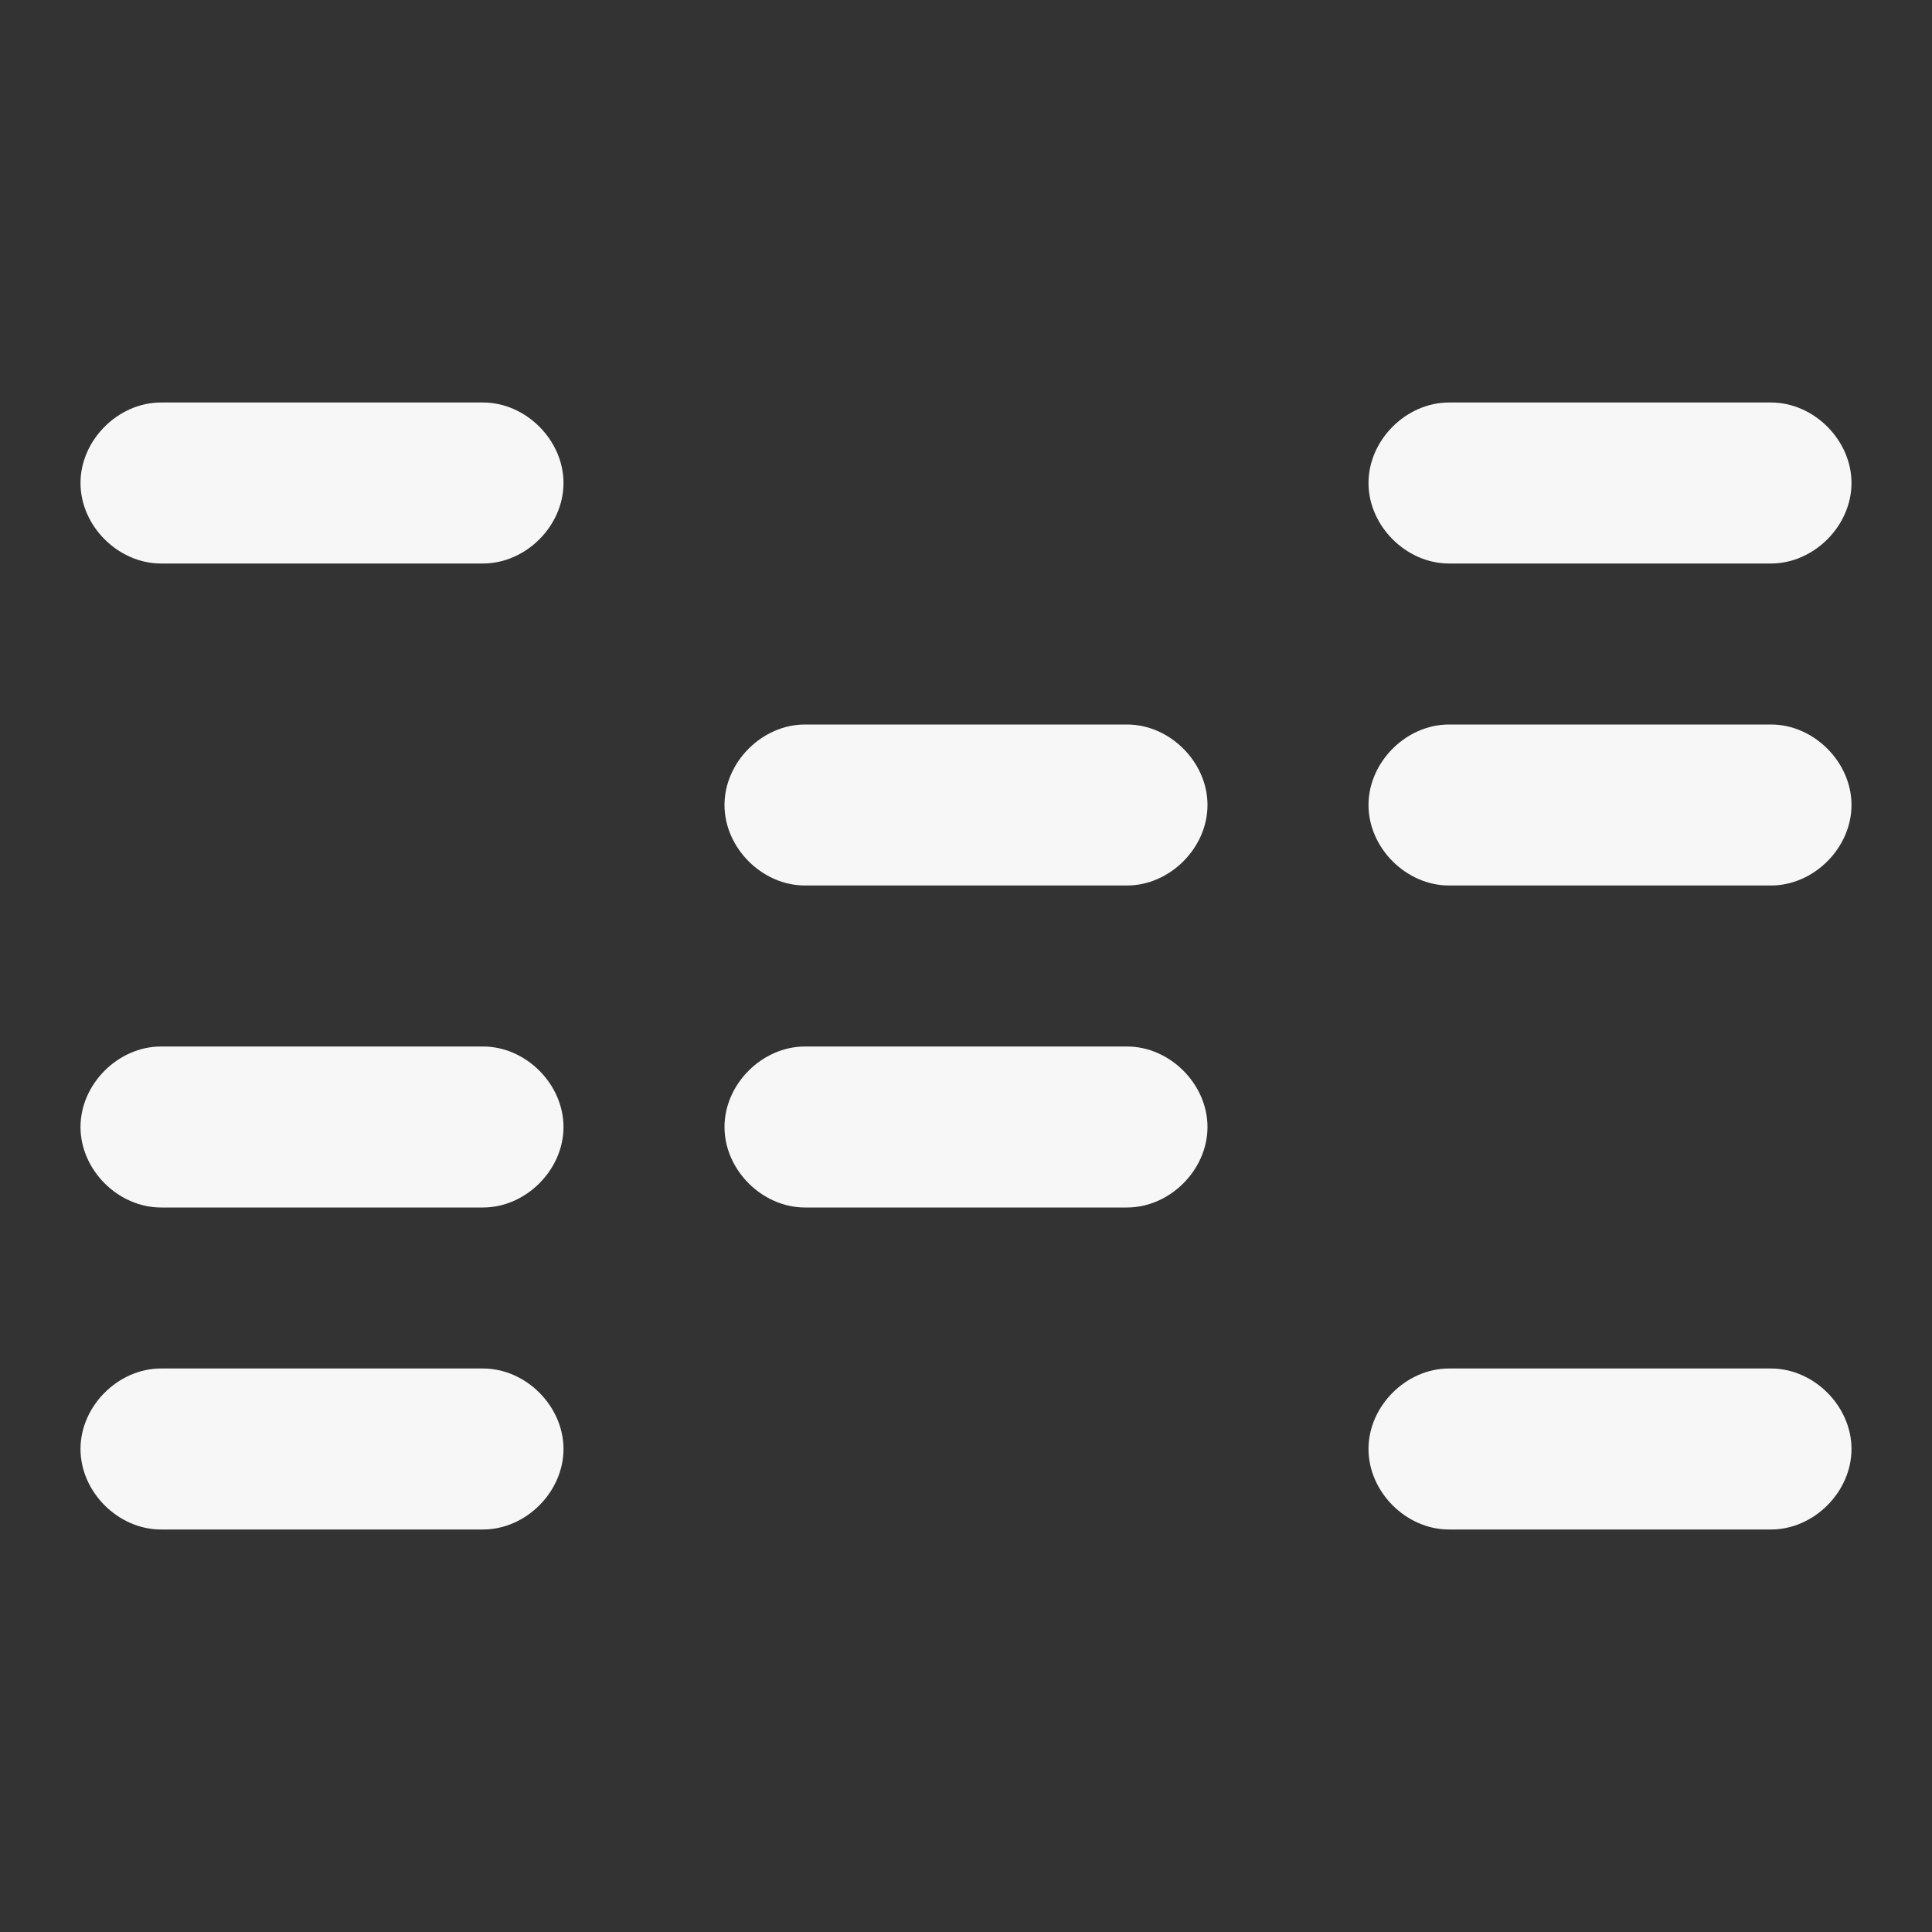 <svg width="24" height="24" viewBox="0 0 24 24" fill="none" xmlns="http://www.w3.org/2000/svg">
<rect x="0" y="0" width="24" height="24" fill="#333333" stroke="none"/>
<g clip-path="url(#clip0_739_38)">
<path d="M6 7H2C1.467 7 1 6.533 1 6C1 5.467 1.467 5 2 5H6C6.533 5 7 5.467 7 6C7 6.533 6.533 7 6 7Z" fill="#F7F7F8"/>
<path d="M6 15H2C1.467 15 1 14.533 1 14C1 13.467 1.467 13 2 13H6C6.533 13 7 13.467 7 14C7 14.533 6.533 15 6 15Z" fill="#F7F7F8"/>
<path d="M6 19H2C1.467 19 1 18.533 1 18C1 17.467 1.467 17 2 17H6C6.533 17 7 17.467 7 18C7 18.533 6.533 19 6 19Z" fill="#F7F7F8"/>
<path d="M14 11H10C9.467 11 9 10.533 9 10C9 9.467 9.467 9 10 9H14C14.533 9 15 9.467 15 10C15 10.533 14.533 11 14 11Z" fill="#F7F7F8"/>
<path d="M14 15H10C9.467 15 9 14.533 9 14C9 13.467 9.467 13 10 13H14C14.533 13 15 13.467 15 14C15 14.533 14.533 15 14 15Z" fill="#F7F7F8"/>
<path d="M22 7H18C17.467 7 17 6.533 17 6C17 5.467 17.467 5 18 5H22C22.533 5 23 5.467 23 6C23 6.533 22.533 7 22 7Z" fill="#F7F7F8"/>
<path d="M22 11H18C17.467 11 17 10.533 17 10C17 9.467 17.467 9 18 9H22C22.533 9 23 9.467 23 10C23 10.533 22.533 11 22 11Z" fill="#F7F7F8"/>
<path d="M22 19H18C17.467 19 17 18.533 17 18C17 17.467 17.467 17 18 17H22C22.533 17 23 17.467 23 18C23 18.533 22.533 19 22 19Z" fill="#F7F7F8"/>
</g>
<defs>
<clipPath id="clip0_739_38">
<rect width="22" height="14" fill="white" transform="translate(1 5)"/>
</clipPath>
</defs>
</svg>
